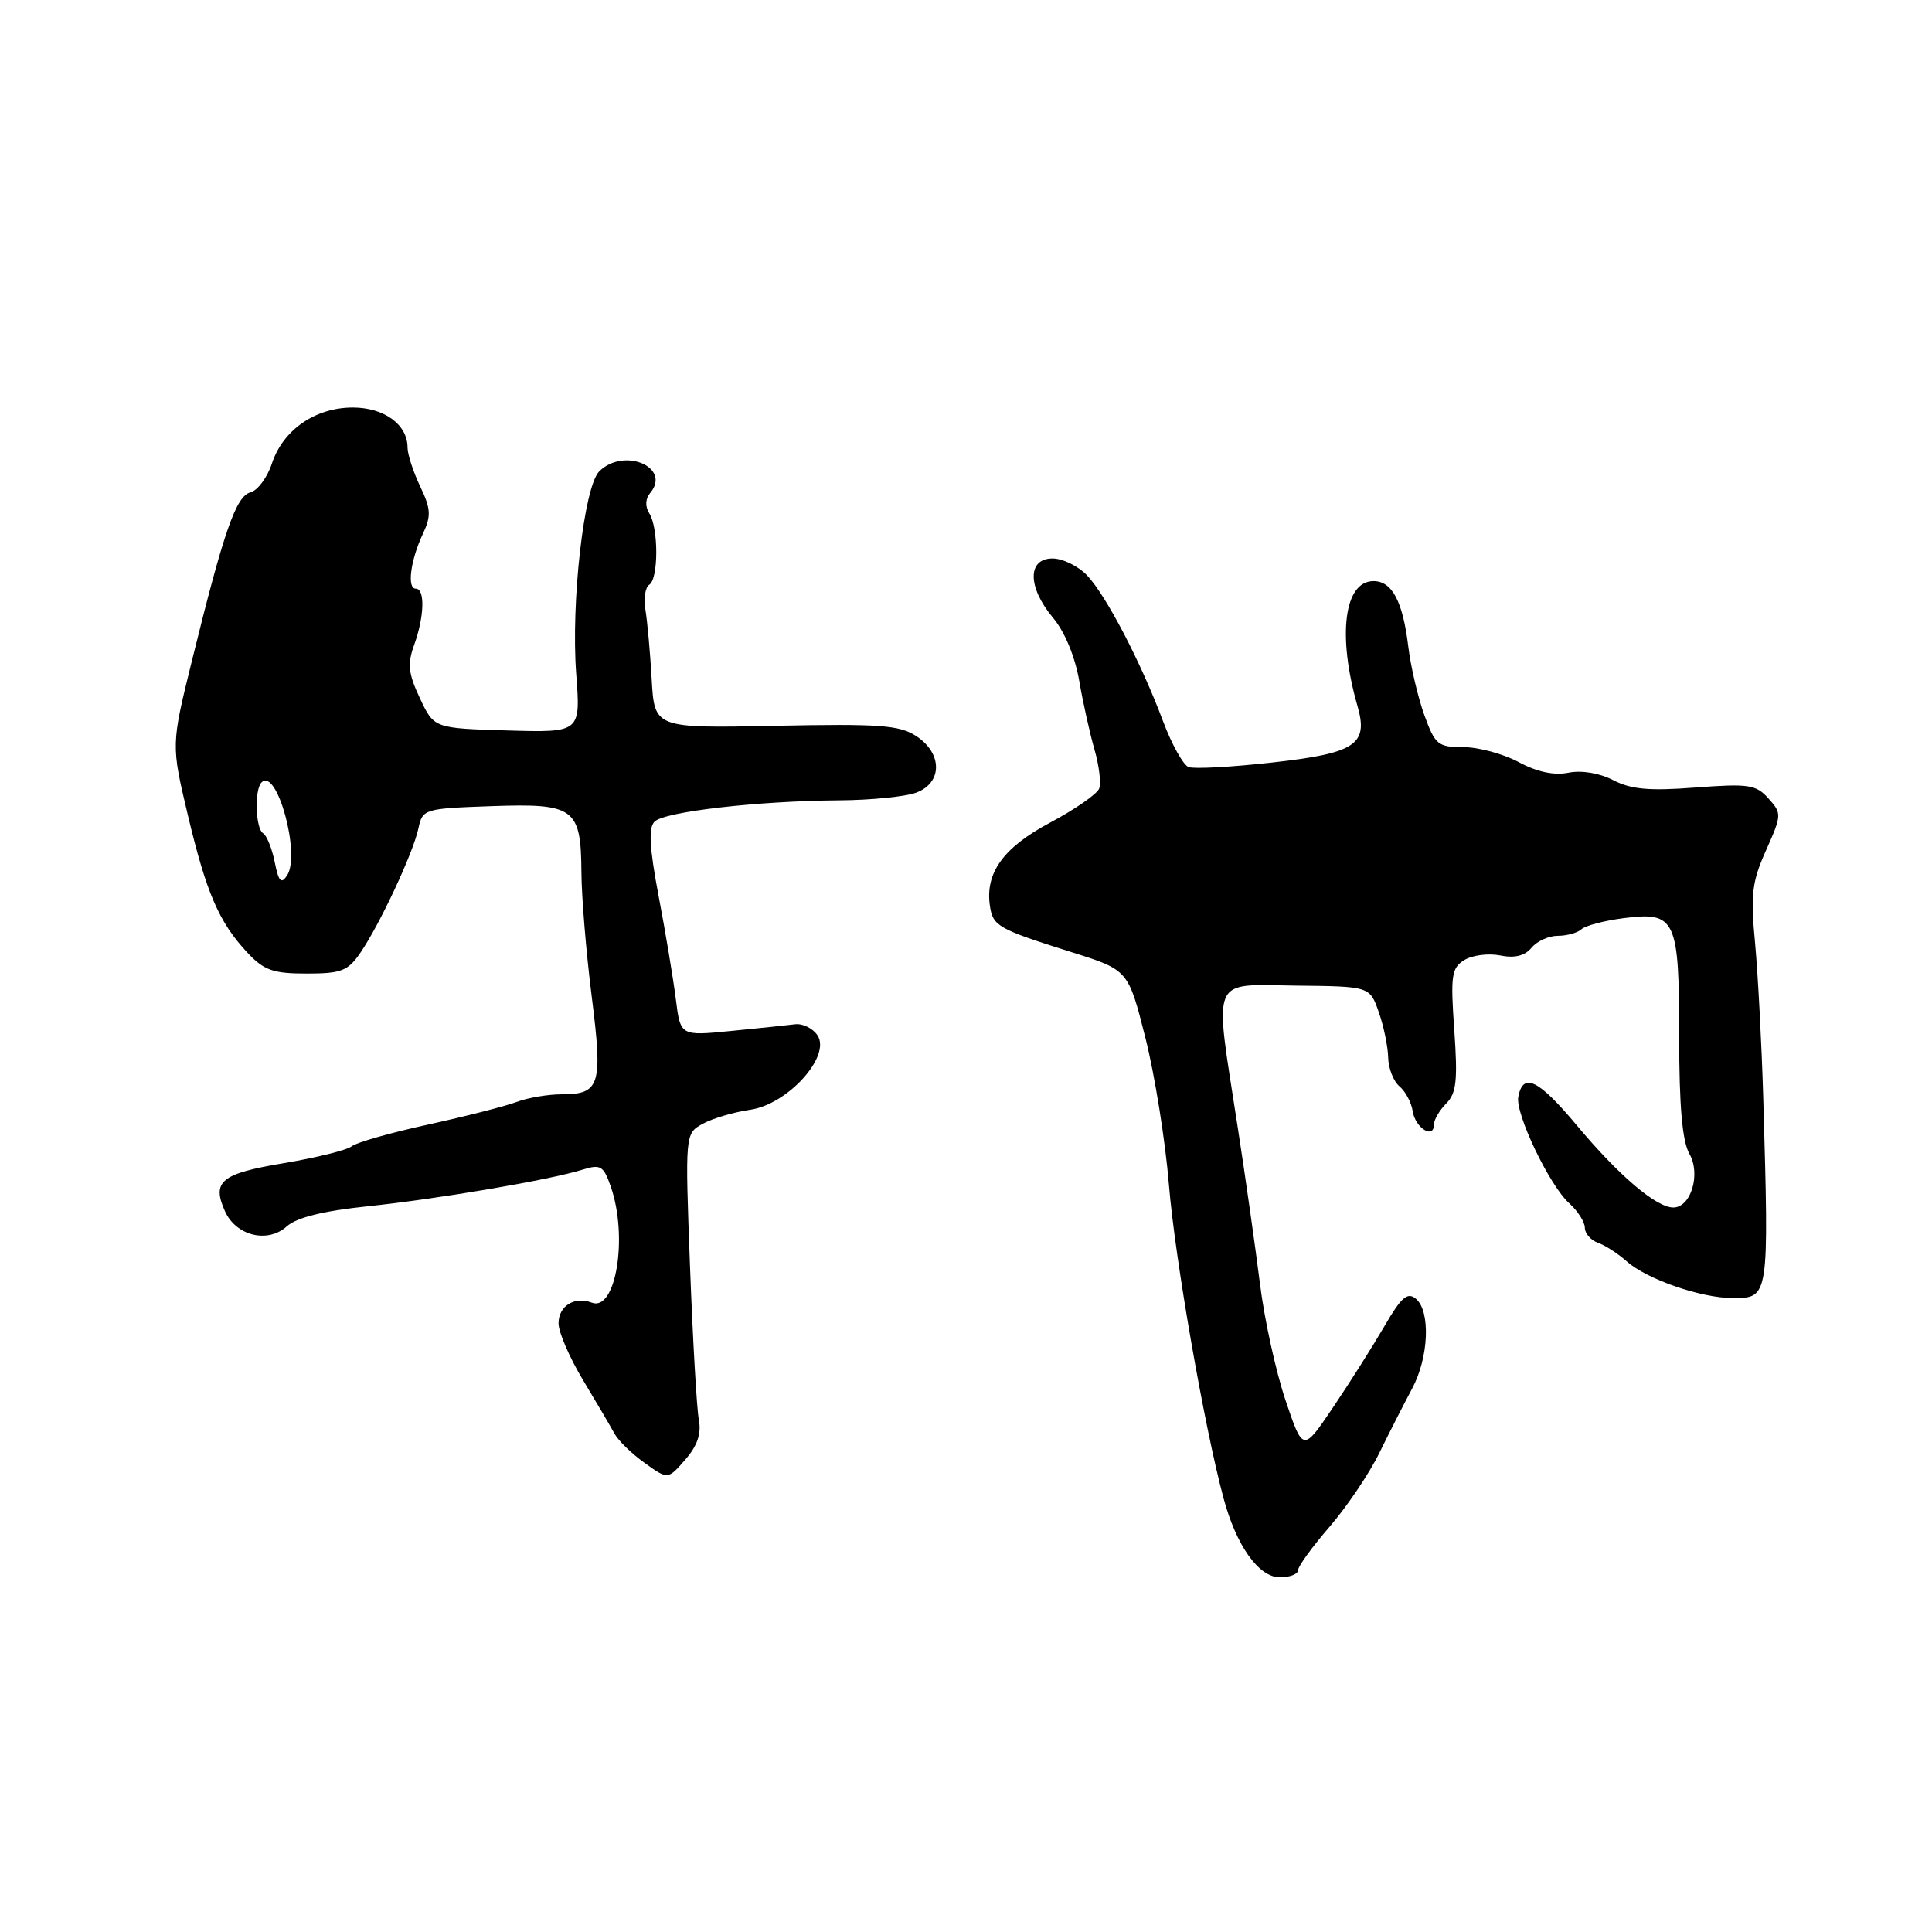 <?xml version="1.0" encoding="UTF-8" standalone="no"?>
<!DOCTYPE svg PUBLIC "-//W3C//DTD SVG 1.1//EN" "http://www.w3.org/Graphics/SVG/1.1/DTD/svg11.dtd" >
<svg xmlns="http://www.w3.org/2000/svg" xmlns:xlink="http://www.w3.org/1999/xlink" version="1.1" viewBox="0 0 256 256">
 <g >
 <path fill="currentColor"
d=" M 172.00 208.06 C 172.00 207.54 173.88 204.96 176.17 202.31 C 178.46 199.66 181.44 195.25 182.78 192.50 C 184.13 189.75 186.08 185.93 187.11 184.00 C 189.33 179.89 189.58 173.73 187.61 172.09 C 186.50 171.17 185.68 171.87 183.45 175.72 C 181.92 178.35 178.87 183.18 176.66 186.45 C 172.65 192.40 172.65 192.40 170.33 185.52 C 169.06 181.74 167.53 174.80 166.95 170.09 C 166.36 165.39 165.02 155.90 163.95 149.02 C 160.87 129.03 160.26 130.47 171.75 130.60 C 181.50 130.70 181.50 130.70 182.69 134.10 C 183.35 135.97 183.91 138.68 183.94 140.13 C 183.97 141.57 184.65 143.29 185.44 143.95 C 186.23 144.61 187.02 146.09 187.19 147.24 C 187.52 149.45 190.00 151.01 190.00 149.01 C 190.00 148.38 190.74 147.12 191.63 146.22 C 192.98 144.87 193.17 143.17 192.70 136.50 C 192.19 129.27 192.33 128.27 194.02 127.22 C 195.07 126.57 197.20 126.29 198.77 126.60 C 200.69 126.99 202.04 126.66 202.93 125.59 C 203.65 124.71 205.22 124.00 206.42 124.00 C 207.62 124.00 209.03 123.61 209.55 123.13 C 210.07 122.65 212.59 121.99 215.15 121.66 C 222.05 120.78 222.50 121.73 222.50 137.41 C 222.50 146.58 222.91 151.21 223.85 152.88 C 225.39 155.57 224.06 160.00 221.72 160.00 C 219.47 160.00 214.50 155.77 209.00 149.19 C 203.85 143.03 201.82 142.02 201.18 145.33 C 200.75 147.54 205.30 157.06 207.92 159.43 C 209.07 160.46 210.00 161.93 210.00 162.69 C 210.00 163.44 210.79 164.34 211.75 164.68 C 212.71 165.02 214.41 166.12 215.53 167.12 C 218.19 169.50 225.39 172.00 229.61 172.00 C 234.41 172.00 234.41 172.00 233.64 145.50 C 233.43 138.35 232.94 129.12 232.56 125.00 C 231.94 118.52 232.14 116.85 234.01 112.67 C 236.10 107.98 236.11 107.78 234.33 105.80 C 232.68 103.96 231.72 103.82 224.65 104.35 C 218.57 104.82 216.12 104.60 213.77 103.38 C 211.93 102.43 209.57 102.04 207.82 102.39 C 205.92 102.77 203.66 102.29 201.23 100.98 C 199.19 99.89 195.90 99.00 193.90 99.00 C 190.54 99.00 190.16 98.69 188.73 94.75 C 187.89 92.41 186.93 88.34 186.61 85.71 C 185.88 79.67 184.46 77.00 182.00 77.00 C 178.11 77.00 177.18 84.18 179.88 93.57 C 181.34 98.67 179.61 99.81 168.55 101.04 C 163.18 101.64 158.21 101.91 157.49 101.64 C 156.78 101.36 155.26 98.63 154.11 95.57 C 151.21 87.81 146.58 78.92 144.05 76.25 C 142.88 75.01 140.81 74.00 139.46 74.00 C 136.11 74.00 136.15 77.83 139.54 81.87 C 141.07 83.69 142.45 87.01 143.00 90.20 C 143.50 93.11 144.42 97.23 145.03 99.34 C 145.64 101.45 145.92 103.77 145.64 104.50 C 145.36 105.22 142.44 107.25 139.15 109.00 C 132.93 112.31 130.52 115.66 131.17 120.05 C 131.56 122.71 132.24 123.10 142.00 126.17 C 149.50 128.53 149.50 128.53 151.77 137.51 C 153.02 142.46 154.42 151.22 154.89 157.00 C 155.68 166.69 159.57 189.03 162.12 198.50 C 163.81 204.81 166.79 209.00 169.58 209.00 C 170.91 209.00 172.00 208.58 172.00 208.06 Z  M 92.60 188.13 C 92.32 186.68 91.80 177.56 91.43 167.85 C 90.77 150.20 90.77 150.20 93.13 148.90 C 94.43 148.19 97.25 147.36 99.39 147.05 C 104.36 146.35 110.13 139.98 108.33 137.20 C 107.72 136.27 106.39 135.60 105.36 135.72 C 104.34 135.85 100.50 136.25 96.83 136.61 C 90.16 137.27 90.16 137.27 89.55 132.39 C 89.21 129.70 88.19 123.56 87.27 118.74 C 86.05 112.29 85.91 109.69 86.73 108.87 C 88.05 107.55 100.36 106.13 111.18 106.05 C 115.41 106.02 120.02 105.56 121.43 105.02 C 124.90 103.71 124.89 99.81 121.41 97.54 C 119.19 96.08 116.55 95.89 102.78 96.17 C 86.72 96.50 86.72 96.50 86.35 90.00 C 86.15 86.42 85.77 82.28 85.52 80.79 C 85.27 79.30 85.50 77.81 86.03 77.48 C 87.26 76.72 87.27 69.97 86.04 68.03 C 85.46 67.11 85.50 66.10 86.17 65.30 C 88.99 61.89 82.63 59.23 79.40 62.46 C 77.38 64.48 75.64 79.81 76.35 89.29 C 76.94 97.07 76.94 97.07 67.23 96.79 C 57.51 96.50 57.51 96.50 55.64 92.52 C 54.10 89.24 53.96 87.99 54.88 85.45 C 56.23 81.71 56.34 78.00 55.09 78.00 C 53.90 78.00 54.39 74.23 56.04 70.72 C 57.15 68.36 57.10 67.43 55.67 64.44 C 54.75 62.51 54.00 60.20 54.00 59.29 C 54.00 56.26 50.90 54.00 46.75 54.00 C 41.78 54.00 37.50 56.96 36.03 61.41 C 35.42 63.27 34.14 64.99 33.19 65.24 C 31.27 65.74 29.67 70.34 25.42 87.60 C 22.68 98.70 22.68 98.70 24.89 108.00 C 27.36 118.37 29.02 122.21 32.80 126.25 C 34.98 128.57 36.19 129.00 40.62 129.00 C 45.22 129.00 46.10 128.66 47.75 126.25 C 50.33 122.48 54.72 113.08 55.43 109.82 C 55.99 107.19 56.15 107.14 65.08 106.82 C 76.14 106.43 76.98 107.05 77.04 115.58 C 77.06 118.84 77.67 126.22 78.40 132.00 C 79.89 143.79 79.52 145.00 74.44 145.00 C 72.62 145.00 69.93 145.46 68.47 146.01 C 67.00 146.57 61.74 147.91 56.77 149.00 C 51.81 150.08 47.24 151.38 46.62 151.88 C 46.01 152.39 41.96 153.39 37.64 154.12 C 29.27 155.51 28.02 156.54 29.83 160.54 C 31.31 163.77 35.49 164.77 38.00 162.50 C 39.30 161.33 42.79 160.46 48.71 159.84 C 58.16 158.85 72.82 156.35 77.18 154.99 C 79.58 154.24 79.97 154.47 80.93 157.23 C 83.24 163.86 81.62 173.83 78.42 172.61 C 76.12 171.73 74.00 173.05 74.01 175.36 C 74.01 176.54 75.48 179.92 77.26 182.88 C 79.04 185.84 80.91 189.02 81.41 189.94 C 81.90 190.87 83.70 192.62 85.41 193.84 C 88.50 196.06 88.50 196.06 90.80 193.41 C 92.41 191.57 92.95 189.96 92.60 188.13 Z  M 36.40 114.23 C 36.04 112.43 35.35 110.72 34.87 110.42 C 33.85 109.79 33.69 104.64 34.66 103.67 C 36.69 101.65 39.86 113.22 38.04 116.00 C 37.26 117.19 36.92 116.82 36.40 114.23 Z "/>
</g>
</svg>